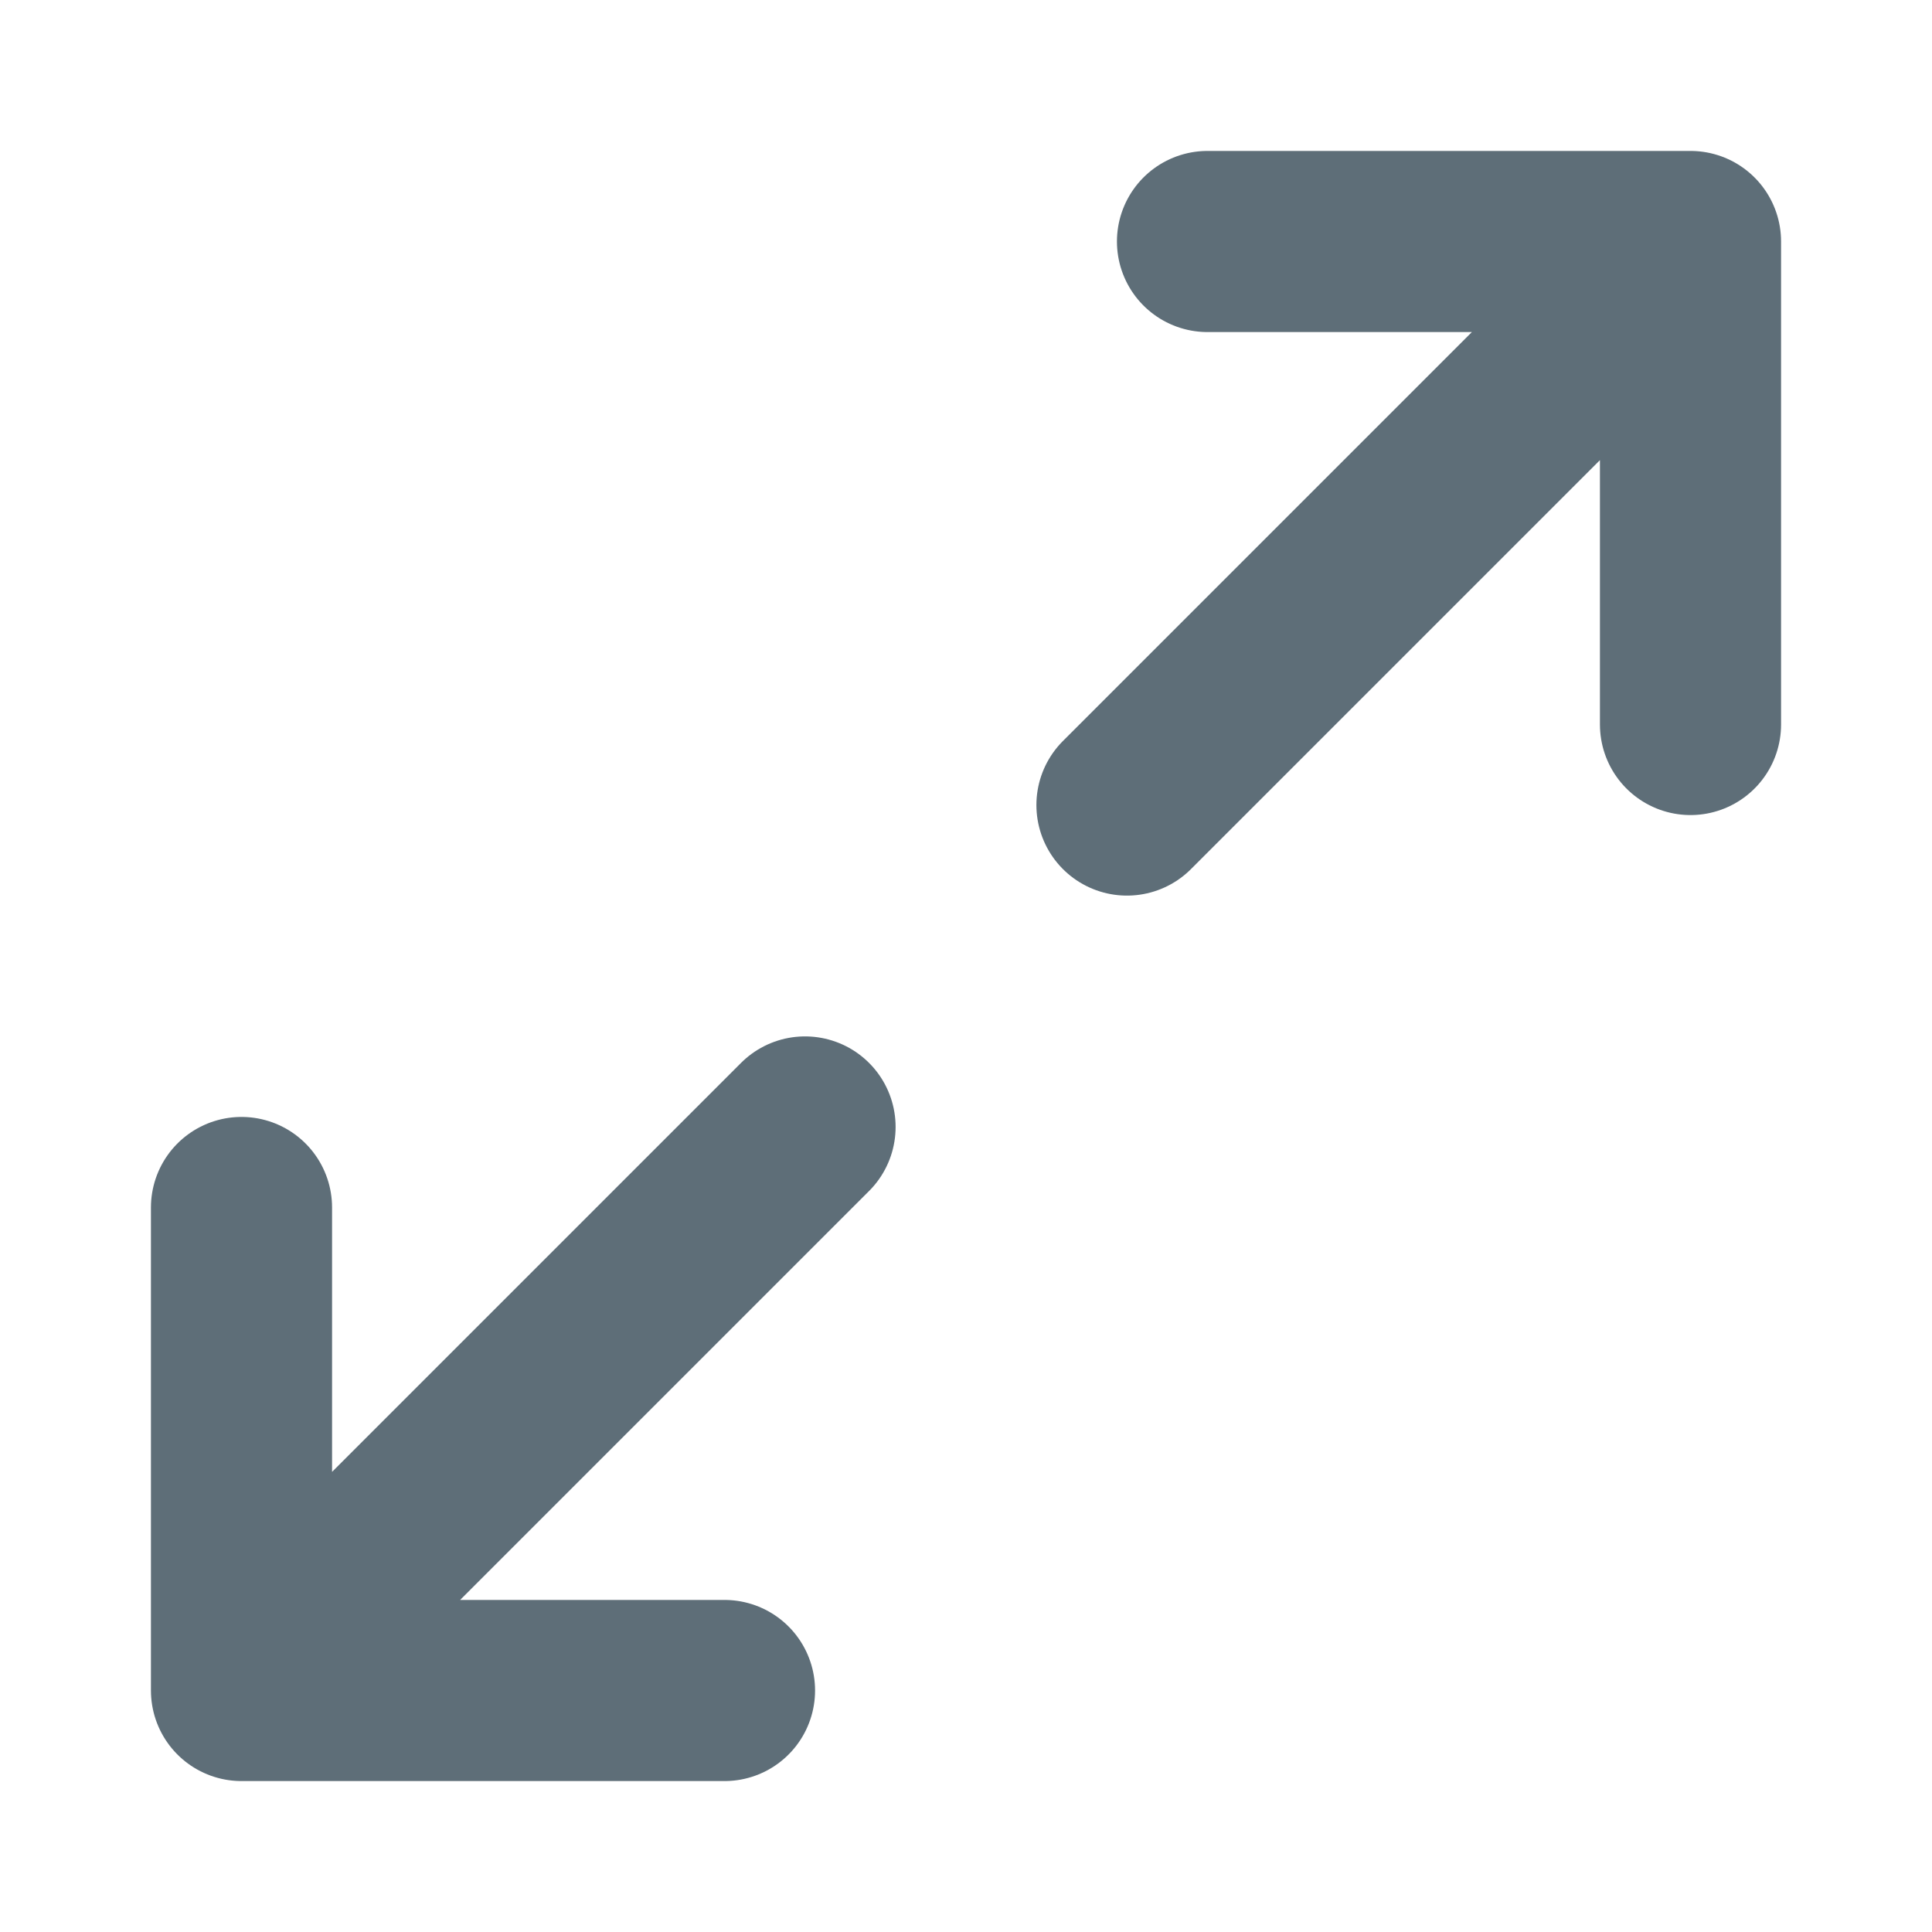 <svg width="16" height="16" viewBox="0 0 16 16" fill="none" xmlns="http://www.w3.org/2000/svg">
<g id="Expand Icon">
<path id="Icon" d="M9.333 6.667L14 2M14 2H10M14 2V6M6.667 9.333L2 14M2 14H6M2 14L2 10" stroke="#5E6E78" stroke-width="1.5" stroke-linecap="round" stroke-linejoin="round"/>
</g>
</svg>

